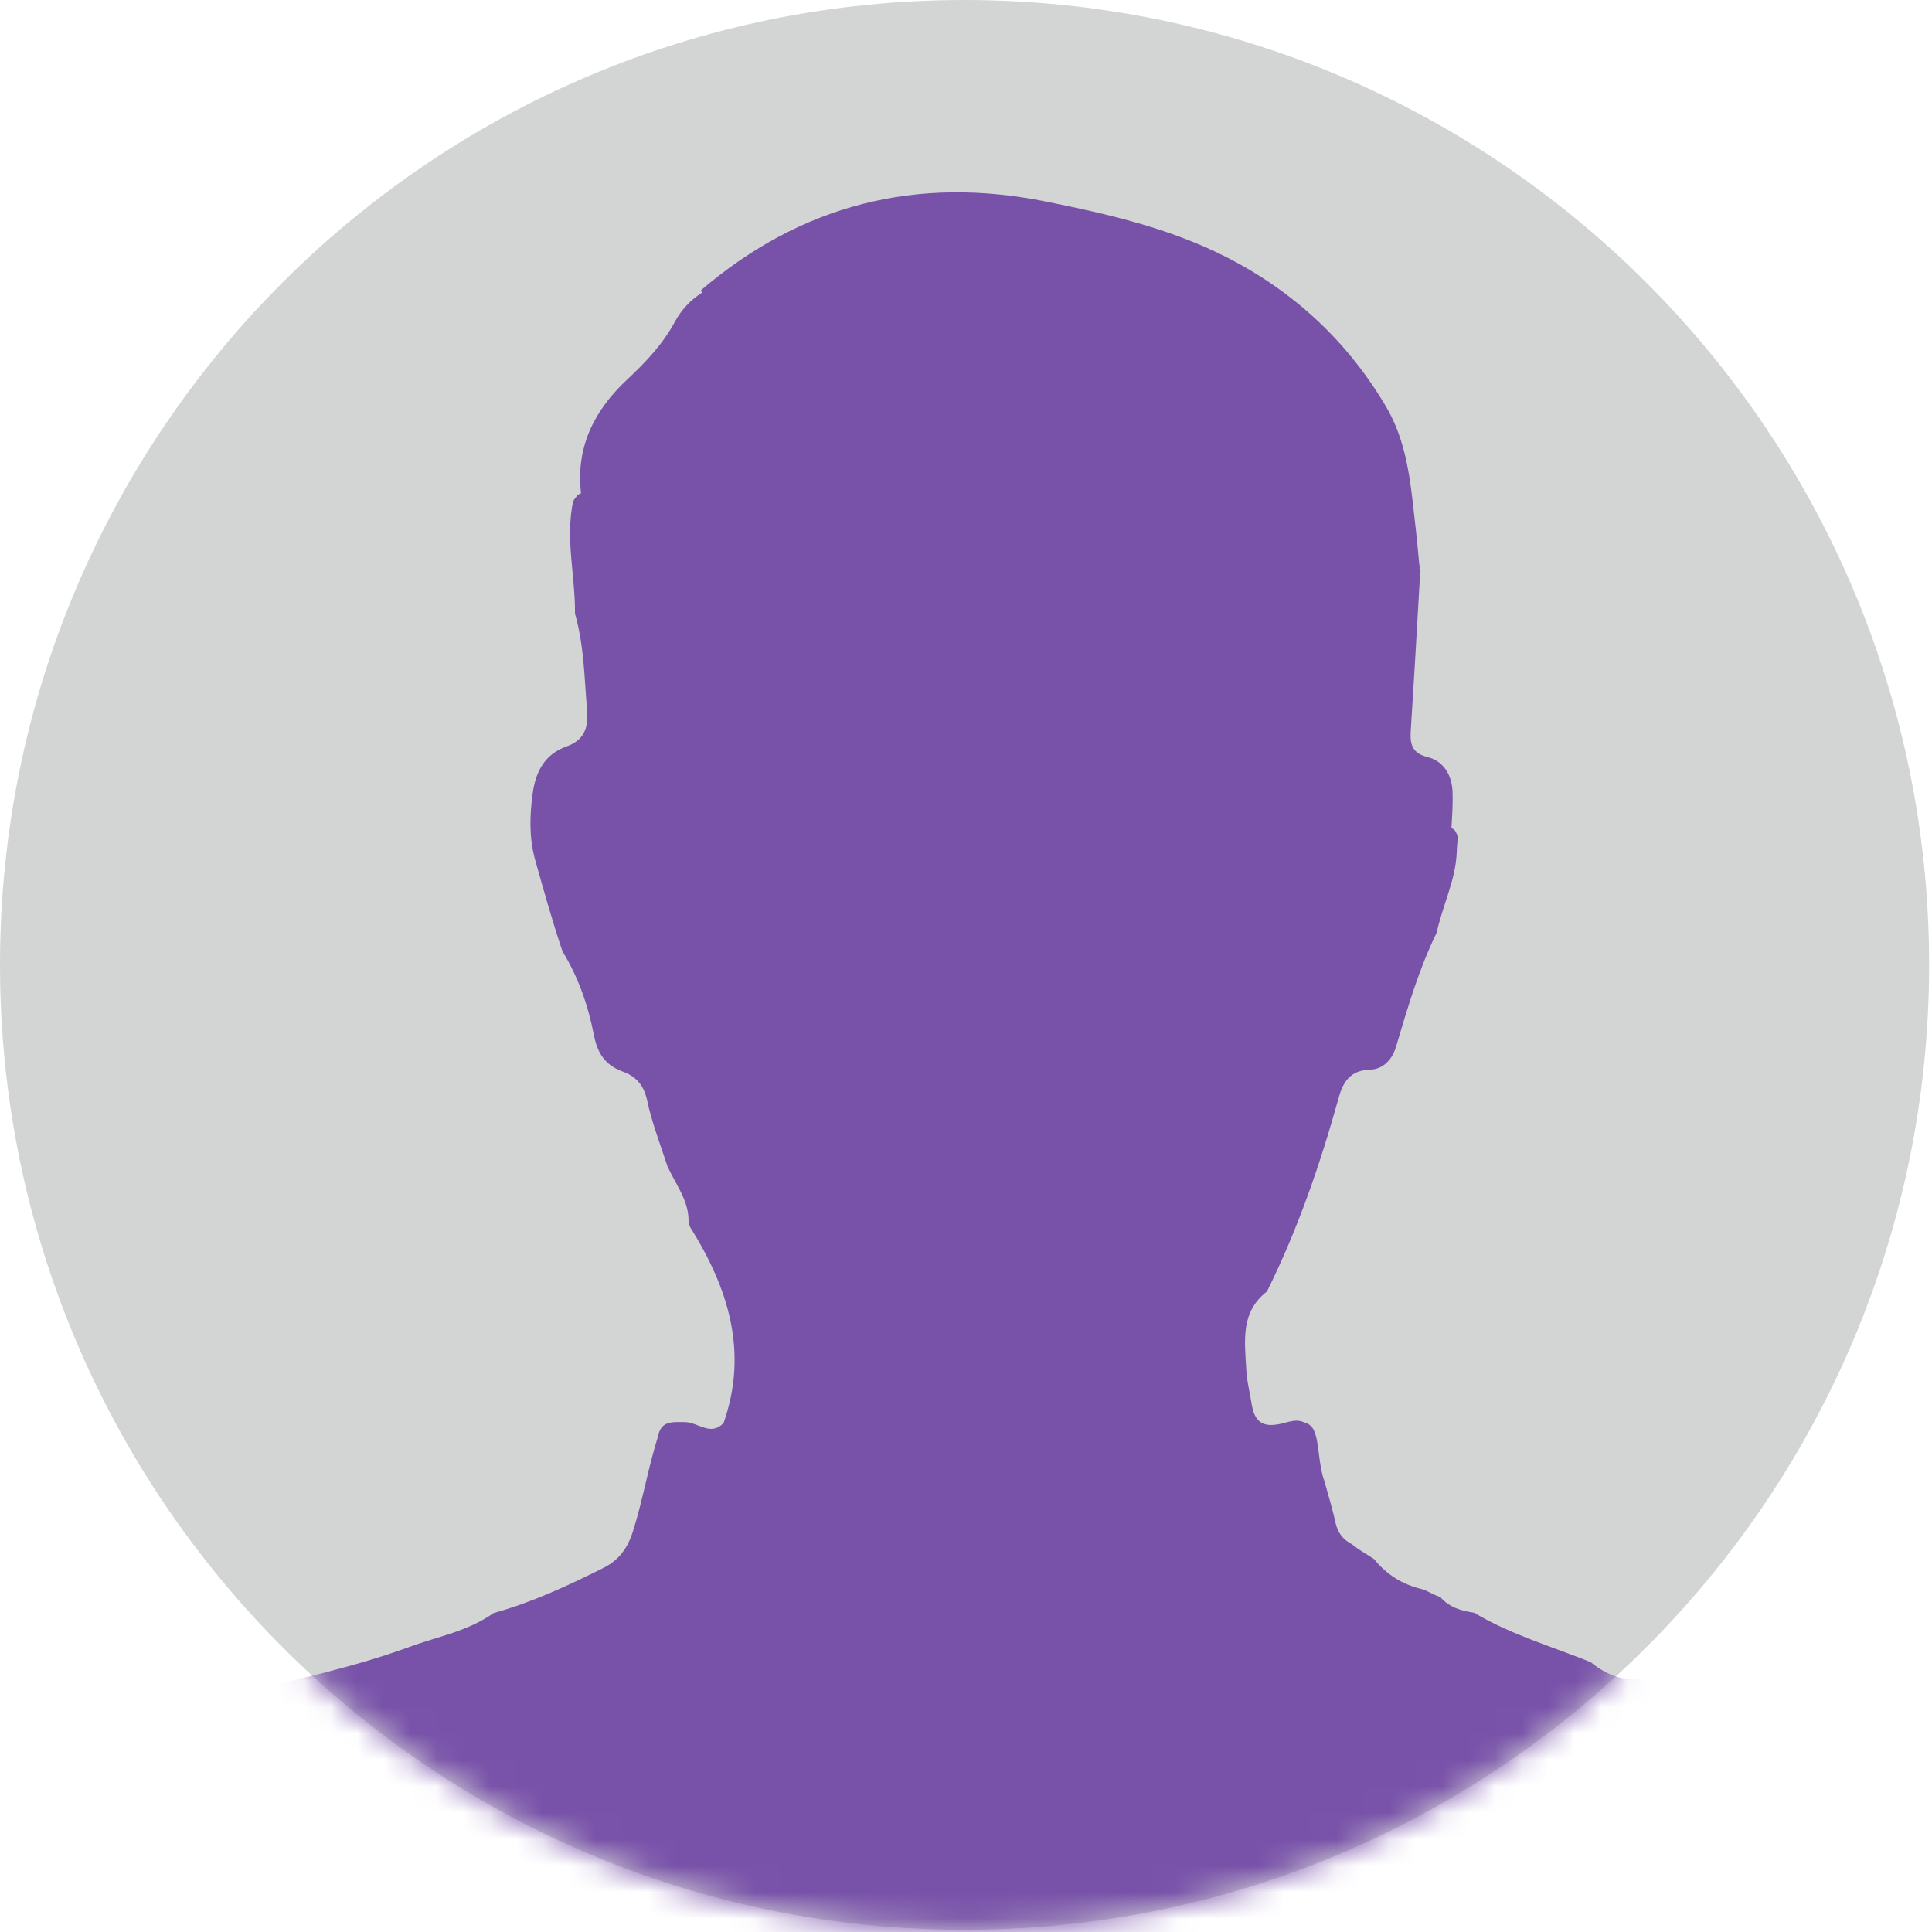 <svg width="73" height="73" viewBox="0 0 73 73" fill="none" xmlns="http://www.w3.org/2000/svg">
<path opacity="0.3" d="M72.891 36.45C72.891 56.587 56.568 72.915 36.438 72.915C16.309 72.915 0 56.587 0 36.45C0 16.314 16.323 0 36.438 0C56.553 0 72.891 16.328 72.891 36.45Z" fill="#6D6E70"/>
<mask id="mask0_1_535" style="mask-type:luminance" maskUnits="userSpaceOnUse" x="0" y="0" width="73" height="73">
<path d="M72.891 36.45C72.891 56.587 56.568 72.915 36.438 72.915C16.309 72.915 0 56.587 0 36.45C0 16.314 16.323 0 36.438 0C56.553 0 72.891 16.328 72.891 36.45Z" fill="white"/>
</mask>
<g mask="url(#mask0_1_535)">
<path fill-rule="evenodd" clip-rule="evenodd" d="M77.182 73.543C76.668 72.202 75.956 70.961 75.072 69.835C73.675 68.052 71.821 66.783 69.797 65.828C69.213 65.542 68.628 65.214 67.987 65.057C65.962 64.601 63.952 64.059 61.956 63.46C61.243 63.503 60.645 63.246 60.103 62.804C58.62 62.205 57.081 61.763 55.698 60.936C55.213 60.865 54.757 60.736 54.415 60.337C54.158 60.266 53.959 60.109 53.702 60.038C52.989 59.867 52.39 59.496 51.92 58.911C51.649 58.726 51.35 58.569 51.093 58.355C50.765 58.184 50.566 57.956 50.466 57.556C50.352 57.029 50.195 56.515 50.053 56.002C49.867 55.489 49.853 54.932 49.753 54.39C49.682 54.091 49.611 53.834 49.283 53.749C48.969 53.592 48.655 53.749 48.356 53.806C47.743 53.934 47.415 53.749 47.301 53.093C47.23 52.622 47.102 52.151 47.087 51.695C47.03 50.654 46.873 49.57 47.871 48.8C49.04 46.447 49.881 43.994 50.58 41.484C50.737 40.914 50.993 40.443 51.763 40.415C52.205 40.415 52.576 40.087 52.733 39.602C53.175 38.119 53.602 36.636 54.286 35.238C54.5 34.226 54.999 33.27 55.042 32.215C55.042 32.001 55.085 31.787 55.071 31.587C55.042 31.502 55.014 31.431 54.956 31.359C54.914 31.331 54.871 31.302 54.843 31.274C54.871 30.817 54.9 30.361 54.885 29.919C54.857 29.291 54.557 28.764 53.944 28.607C53.374 28.464 53.274 28.151 53.303 27.637C53.431 25.655 53.545 23.659 53.659 21.662C53.688 21.591 53.673 21.534 53.631 21.477C53.659 21.448 53.659 21.405 53.631 21.363C53.574 20.764 53.517 20.15 53.445 19.552C53.289 18.111 53.132 16.657 52.376 15.373C50.922 12.906 48.898 11.024 46.36 9.726C44.208 8.628 41.87 8.086 39.517 7.615C34.627 6.631 30.279 7.729 26.487 10.966C26.502 10.995 26.516 11.038 26.516 11.066C26.088 11.337 25.746 11.708 25.504 12.15C25.047 13.006 24.392 13.69 23.707 14.332C22.439 15.516 21.754 16.899 21.954 18.639C21.911 18.653 21.854 18.682 21.811 18.724C21.754 18.796 21.697 18.867 21.655 18.938C21.355 20.364 21.74 21.776 21.726 23.188C22.068 24.386 22.082 25.627 22.182 26.853C22.239 27.523 22.054 27.98 21.398 28.208C20.571 28.507 20.243 29.163 20.129 29.962C20.015 30.803 19.987 31.63 20.215 32.472C20.543 33.641 20.87 34.81 21.255 35.951C21.854 36.921 22.225 38.005 22.439 39.103C22.581 39.83 22.881 40.244 23.522 40.486C24.05 40.672 24.335 41.028 24.449 41.57C24.634 42.426 24.948 43.239 25.219 44.066C25.518 44.736 26.017 45.335 26.017 46.119C26.017 46.205 26.045 46.276 26.074 46.362C27.514 48.658 28.284 51.068 27.343 53.763C26.858 54.291 26.373 53.734 25.874 53.734C25.39 53.734 24.976 53.677 24.862 54.276C24.491 55.446 24.292 56.672 23.921 57.842C23.722 58.483 23.394 58.954 22.781 59.253C21.441 59.924 20.086 60.551 18.647 60.95C17.691 61.635 16.537 61.834 15.453 62.234C13.358 63.004 11.176 63.446 9.024 64.016C6.386 64.715 3.835 65.599 1.639 67.282C0.513 68.651 -0.955 69.778 -1.511 71.575C-1.511 72.345 -1.469 73.115 -1.511 73.871C-1.554 74.469 -1.383 74.598 -0.784 74.598C25.176 74.584 51.136 74.584 77.096 74.584C77.481 74.27 77.381 73.913 77.224 73.514L77.182 73.543Z" fill="#7851A9"/>
</g>
</svg>
